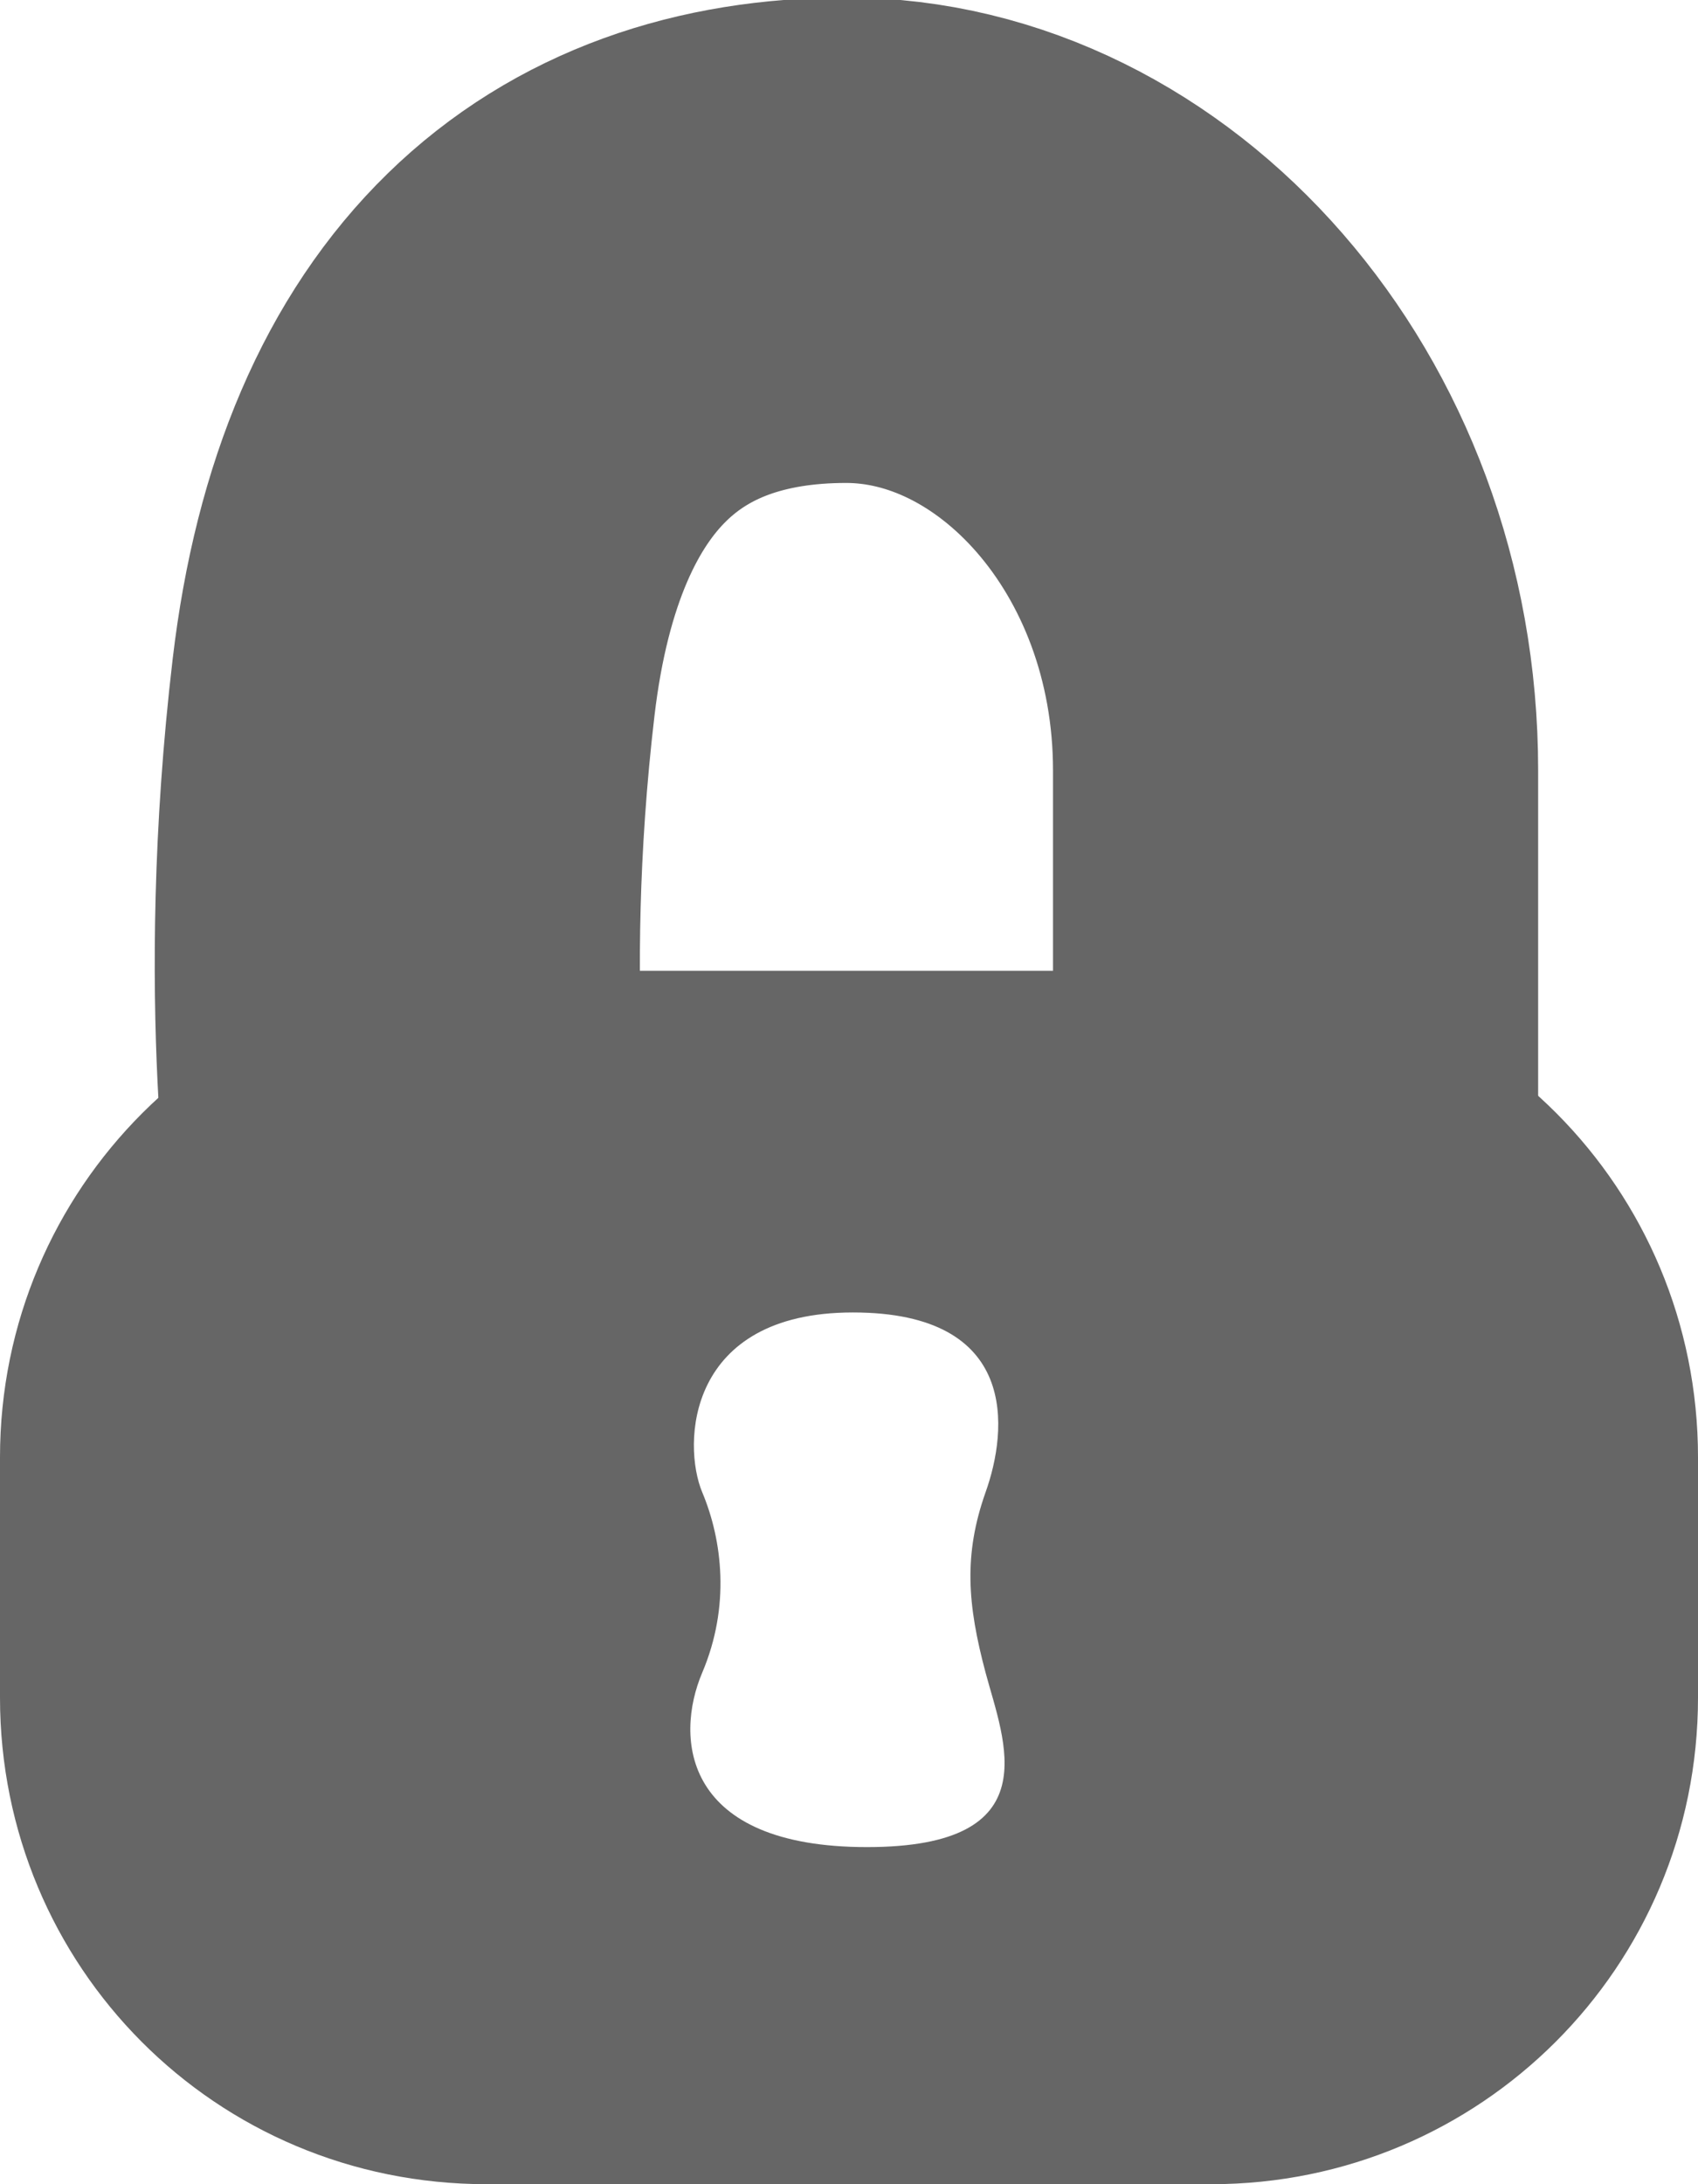 <?xml version="1.0" encoding="UTF-8" standalone="no"?>
<svg width="7px" height="9px" viewBox="0 0 7 9" version="1.1" xmlns="http://www.w3.org/2000/svg" xmlns:xlink="http://www.w3.org/1999/xlink" xmlns:sketch="http://www.bohemiancoding.com/sketch/ns">
    <!-- Generator: Sketch 3.0.3 (7892) - http://www.bohemiancoding.com/sketch -->
    <title>lock-sm</title>
    <desc>Created with Sketch.</desc>
    <defs>
        <path id="path-1" d="M1.705,5.032 C1.705,5.032 1.554,4.113 1.705,2.832 C1.856,1.551 2.537,0.99 3.488,0.99 C4.466,0.99 5.341,1.941 5.341,3.174 L5.341,5.032"></path>
    </defs>
    <g id="Page-1" stroke="none" stroke-width="1" fill="none" fill-rule="evenodd" sketch:type="MSPage">
        <g id="lock-sm" sketch:type="MSArtboardGroup">
            <path d="M2.006,4 C0.898,4 0,4.894 0,6.005 L0,6.995 C0,8.102 0.887,9 2.006,9 L4.994,9 C6.102,9 7,8.106 7,6.995 L7,6.005 C7,4.898 6.113,4 4.994,4 L2.006,4 Z M3.516,5.408 C4.203,5.408 4.155,5.892 4.063,6.149 C3.972,6.406 3.988,6.611 4.063,6.892 C4.138,7.173 4.331,7.611 3.574,7.611 C2.818,7.611 2.779,7.165 2.895,6.892 C3.011,6.619 2.978,6.347 2.895,6.149 C2.812,5.951 2.83,5.408 3.516,5.408 Z" id="Rectangle-1" fill="#666666" sketch:type="MSShapeGroup"></path>
            <g id="Path-1">
                <use stroke="#666666" stroke-width="2" sketch:type="MSShapeGroup" xlink:href="#path-1"></use>
                <use stroke="none" xlink:href="#path-1"></use>
            </g>
        </g>
    </g>
</svg>